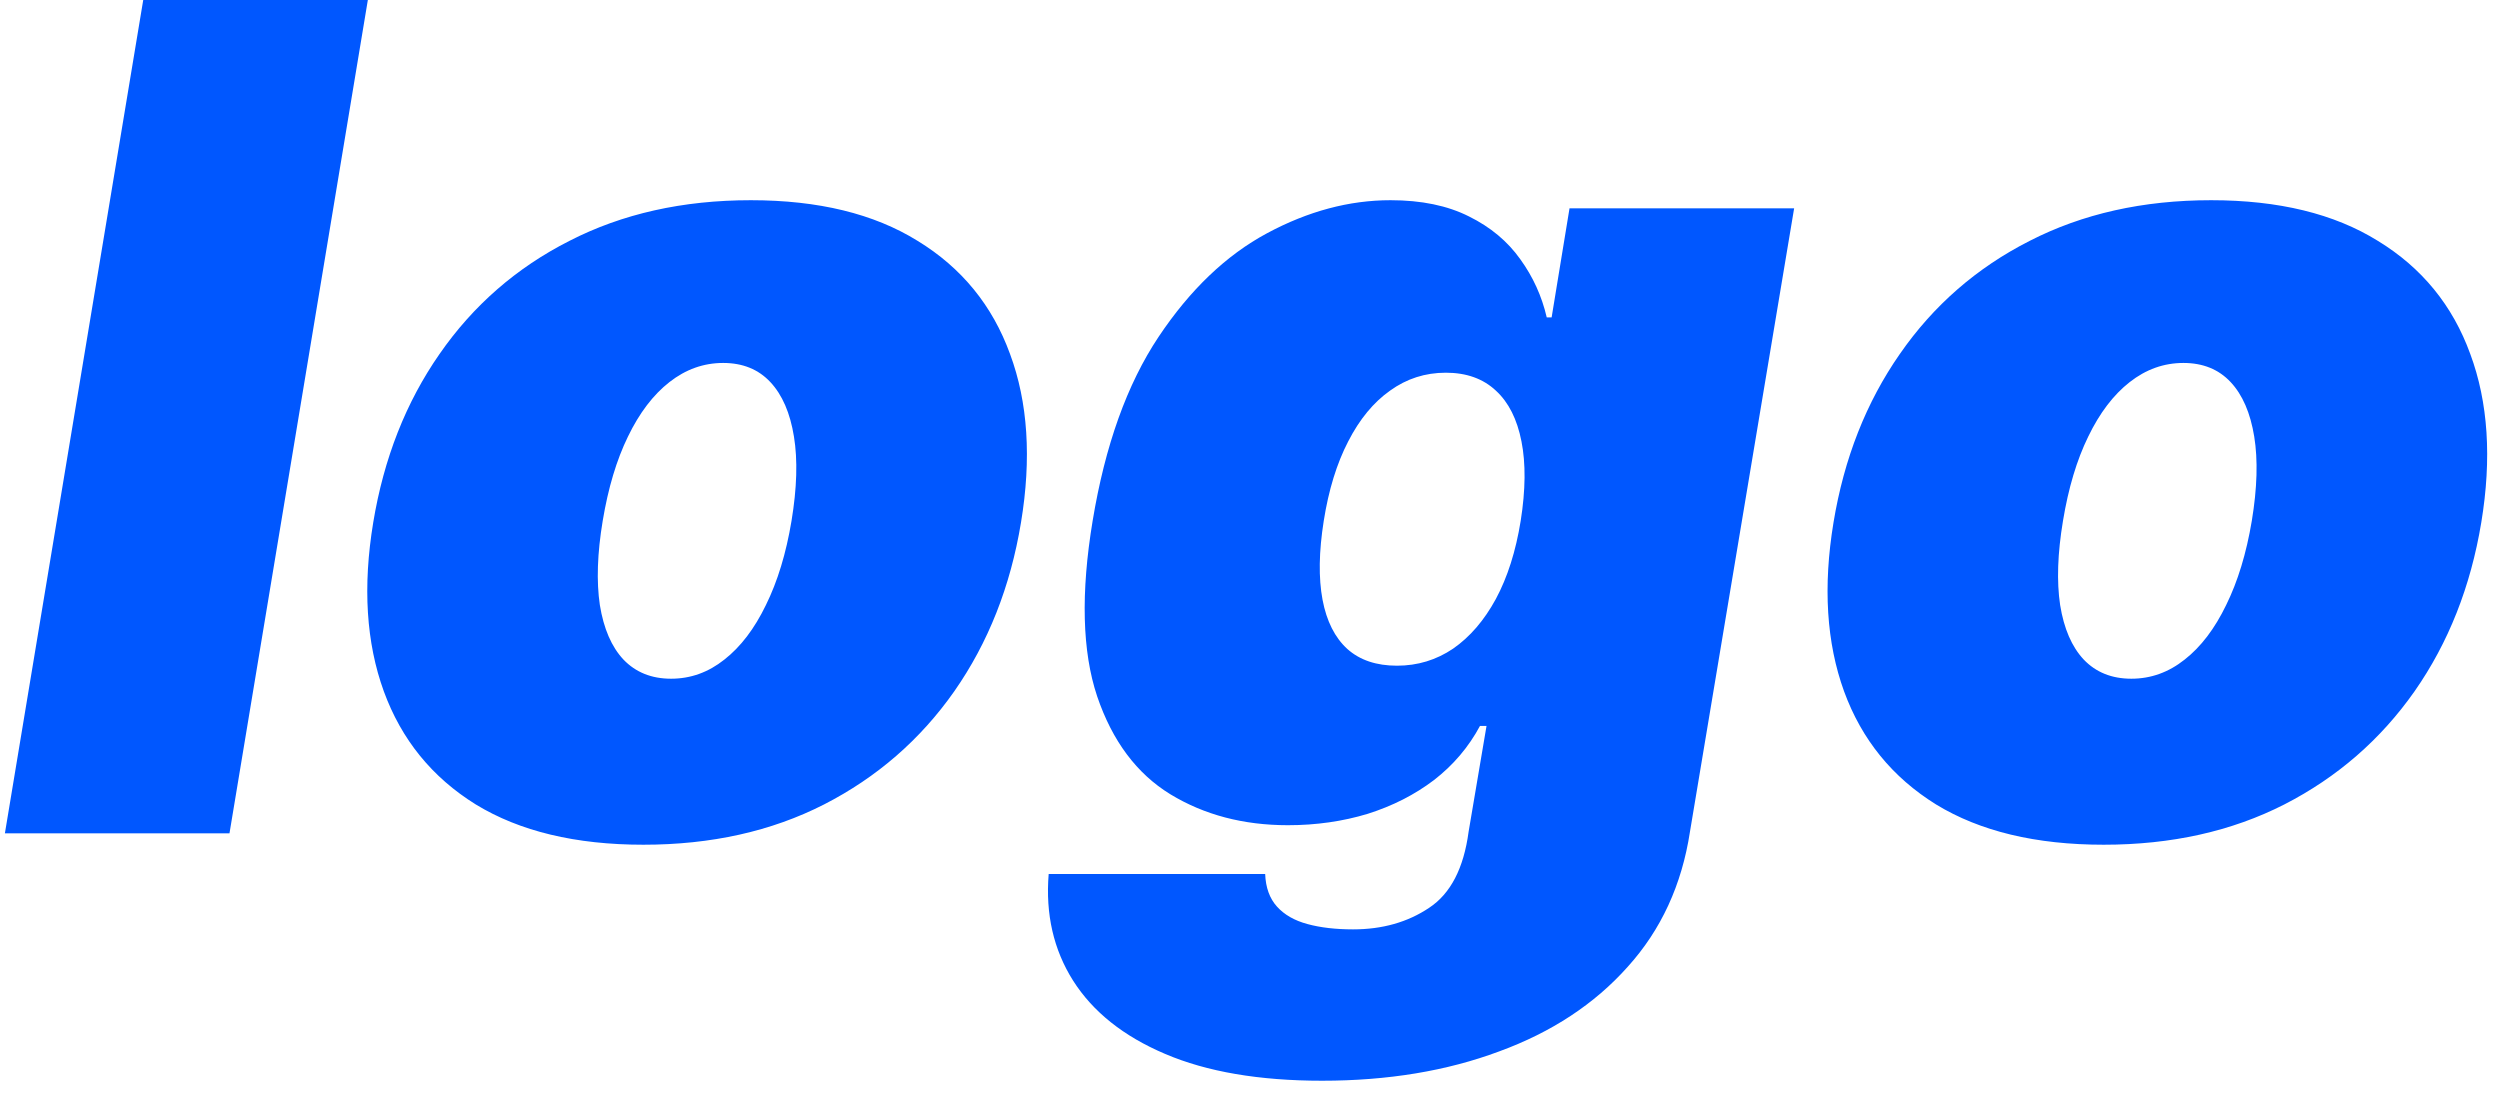 <svg width="72" height="32" viewBox="0 0 72 32" fill="none" xmlns="http://www.w3.org/2000/svg">
<path d="M10.594 -7.15256e-07L6.609 24H0.141L4.125 -7.15256e-07H10.594ZM18.53 24.328C16.577 24.328 14.968 23.941 13.702 23.168C12.444 22.387 11.562 21.301 11.054 19.91C10.546 18.512 10.444 16.891 10.749 15.047C11.054 13.203 11.69 11.586 12.659 10.195C13.628 8.797 14.874 7.711 16.398 6.938C17.921 6.156 19.663 5.766 21.624 5.766C23.569 5.766 25.171 6.156 26.429 6.938C27.694 7.711 28.581 8.797 29.089 10.195C29.605 11.586 29.71 13.203 29.405 15.047C29.101 16.891 28.46 18.512 27.483 19.91C26.507 21.301 25.257 22.387 23.733 23.168C22.218 23.941 20.483 24.328 18.53 24.328ZM19.327 19.547C19.89 19.547 20.401 19.363 20.862 18.996C21.331 18.629 21.73 18.105 22.058 17.426C22.394 16.746 22.64 15.938 22.796 15C22.952 14.055 22.976 13.246 22.866 12.574C22.757 11.895 22.53 11.371 22.186 11.004C21.843 10.637 21.39 10.453 20.827 10.453C20.265 10.453 19.749 10.637 19.28 11.004C18.811 11.371 18.413 11.895 18.085 12.574C17.757 13.246 17.515 14.055 17.358 15C17.202 15.938 17.175 16.746 17.276 17.426C17.386 18.105 17.612 18.629 17.956 18.996C18.308 19.363 18.765 19.547 19.327 19.547ZM38.077 31.125C36.265 31.125 34.757 30.867 33.554 30.352C32.358 29.844 31.476 29.141 30.905 28.242C30.343 27.352 30.108 26.328 30.202 25.172H36.437C36.452 25.562 36.565 25.875 36.776 26.109C36.987 26.344 37.28 26.512 37.655 26.613C38.03 26.715 38.468 26.766 38.968 26.766C39.812 26.766 40.542 26.559 41.159 26.145C41.776 25.738 42.155 25.008 42.296 23.953L42.812 20.906H42.624C42.296 21.516 41.855 22.035 41.3 22.465C40.745 22.887 40.108 23.211 39.39 23.438C38.671 23.656 37.905 23.766 37.093 23.766C35.812 23.766 34.683 23.469 33.706 22.875C32.737 22.281 32.034 21.34 31.597 20.051C31.167 18.762 31.124 17.078 31.468 15C31.827 12.828 32.46 11.062 33.366 9.703C34.273 8.344 35.315 7.348 36.495 6.715C37.675 6.082 38.858 5.766 40.046 5.766C40.937 5.766 41.69 5.922 42.308 6.234C42.925 6.539 43.417 6.949 43.784 7.465C44.151 7.973 44.405 8.531 44.546 9.141H44.687L45.202 6H51.671L48.671 23.953C48.437 25.484 47.839 26.781 46.878 27.844C45.925 28.914 44.69 29.727 43.175 30.281C41.667 30.844 39.968 31.125 38.077 31.125ZM40.233 19.172C40.827 19.172 41.366 19.008 41.851 18.68C42.335 18.344 42.745 17.867 43.081 17.25C43.417 16.625 43.655 15.875 43.796 15C43.937 14.109 43.944 13.348 43.819 12.715C43.694 12.074 43.448 11.586 43.081 11.25C42.714 10.906 42.233 10.734 41.64 10.734C41.046 10.734 40.511 10.906 40.034 11.25C39.558 11.586 39.155 12.074 38.827 12.715C38.499 13.348 38.265 14.109 38.124 15C37.983 15.891 37.972 16.648 38.089 17.273C38.206 17.891 38.444 18.363 38.804 18.691C39.163 19.012 39.64 19.172 40.233 19.172ZM60.586 24.328C58.633 24.328 57.023 23.941 55.758 23.168C54.5 22.387 53.617 21.301 53.109 19.91C52.602 18.512 52.5 16.891 52.805 15.047C53.109 13.203 53.746 11.586 54.715 10.195C55.684 8.797 56.93 7.711 58.453 6.938C59.977 6.156 61.719 5.766 63.68 5.766C65.625 5.766 67.227 6.156 68.484 6.938C69.75 7.711 70.637 8.797 71.144 10.195C71.66 11.586 71.766 13.203 71.461 15.047C71.156 16.891 70.516 18.512 69.539 19.91C68.562 21.301 67.312 22.387 65.789 23.168C64.273 23.941 62.539 24.328 60.586 24.328ZM61.383 19.547C61.945 19.547 62.457 19.363 62.918 18.996C63.387 18.629 63.785 18.105 64.113 17.426C64.449 16.746 64.695 15.938 64.852 15C65.008 14.055 65.031 13.246 64.922 12.574C64.812 11.895 64.586 11.371 64.242 11.004C63.898 10.637 63.445 10.453 62.883 10.453C62.32 10.453 61.805 10.637 61.336 11.004C60.867 11.371 60.469 11.895 60.141 12.574C59.812 13.246 59.57 14.055 59.414 15C59.258 15.938 59.23 16.746 59.332 17.426C59.441 18.105 59.668 18.629 60.012 18.996C60.363 19.363 60.82 19.547 61.383 19.547Z" fill="#0057FF"/>
</svg>
